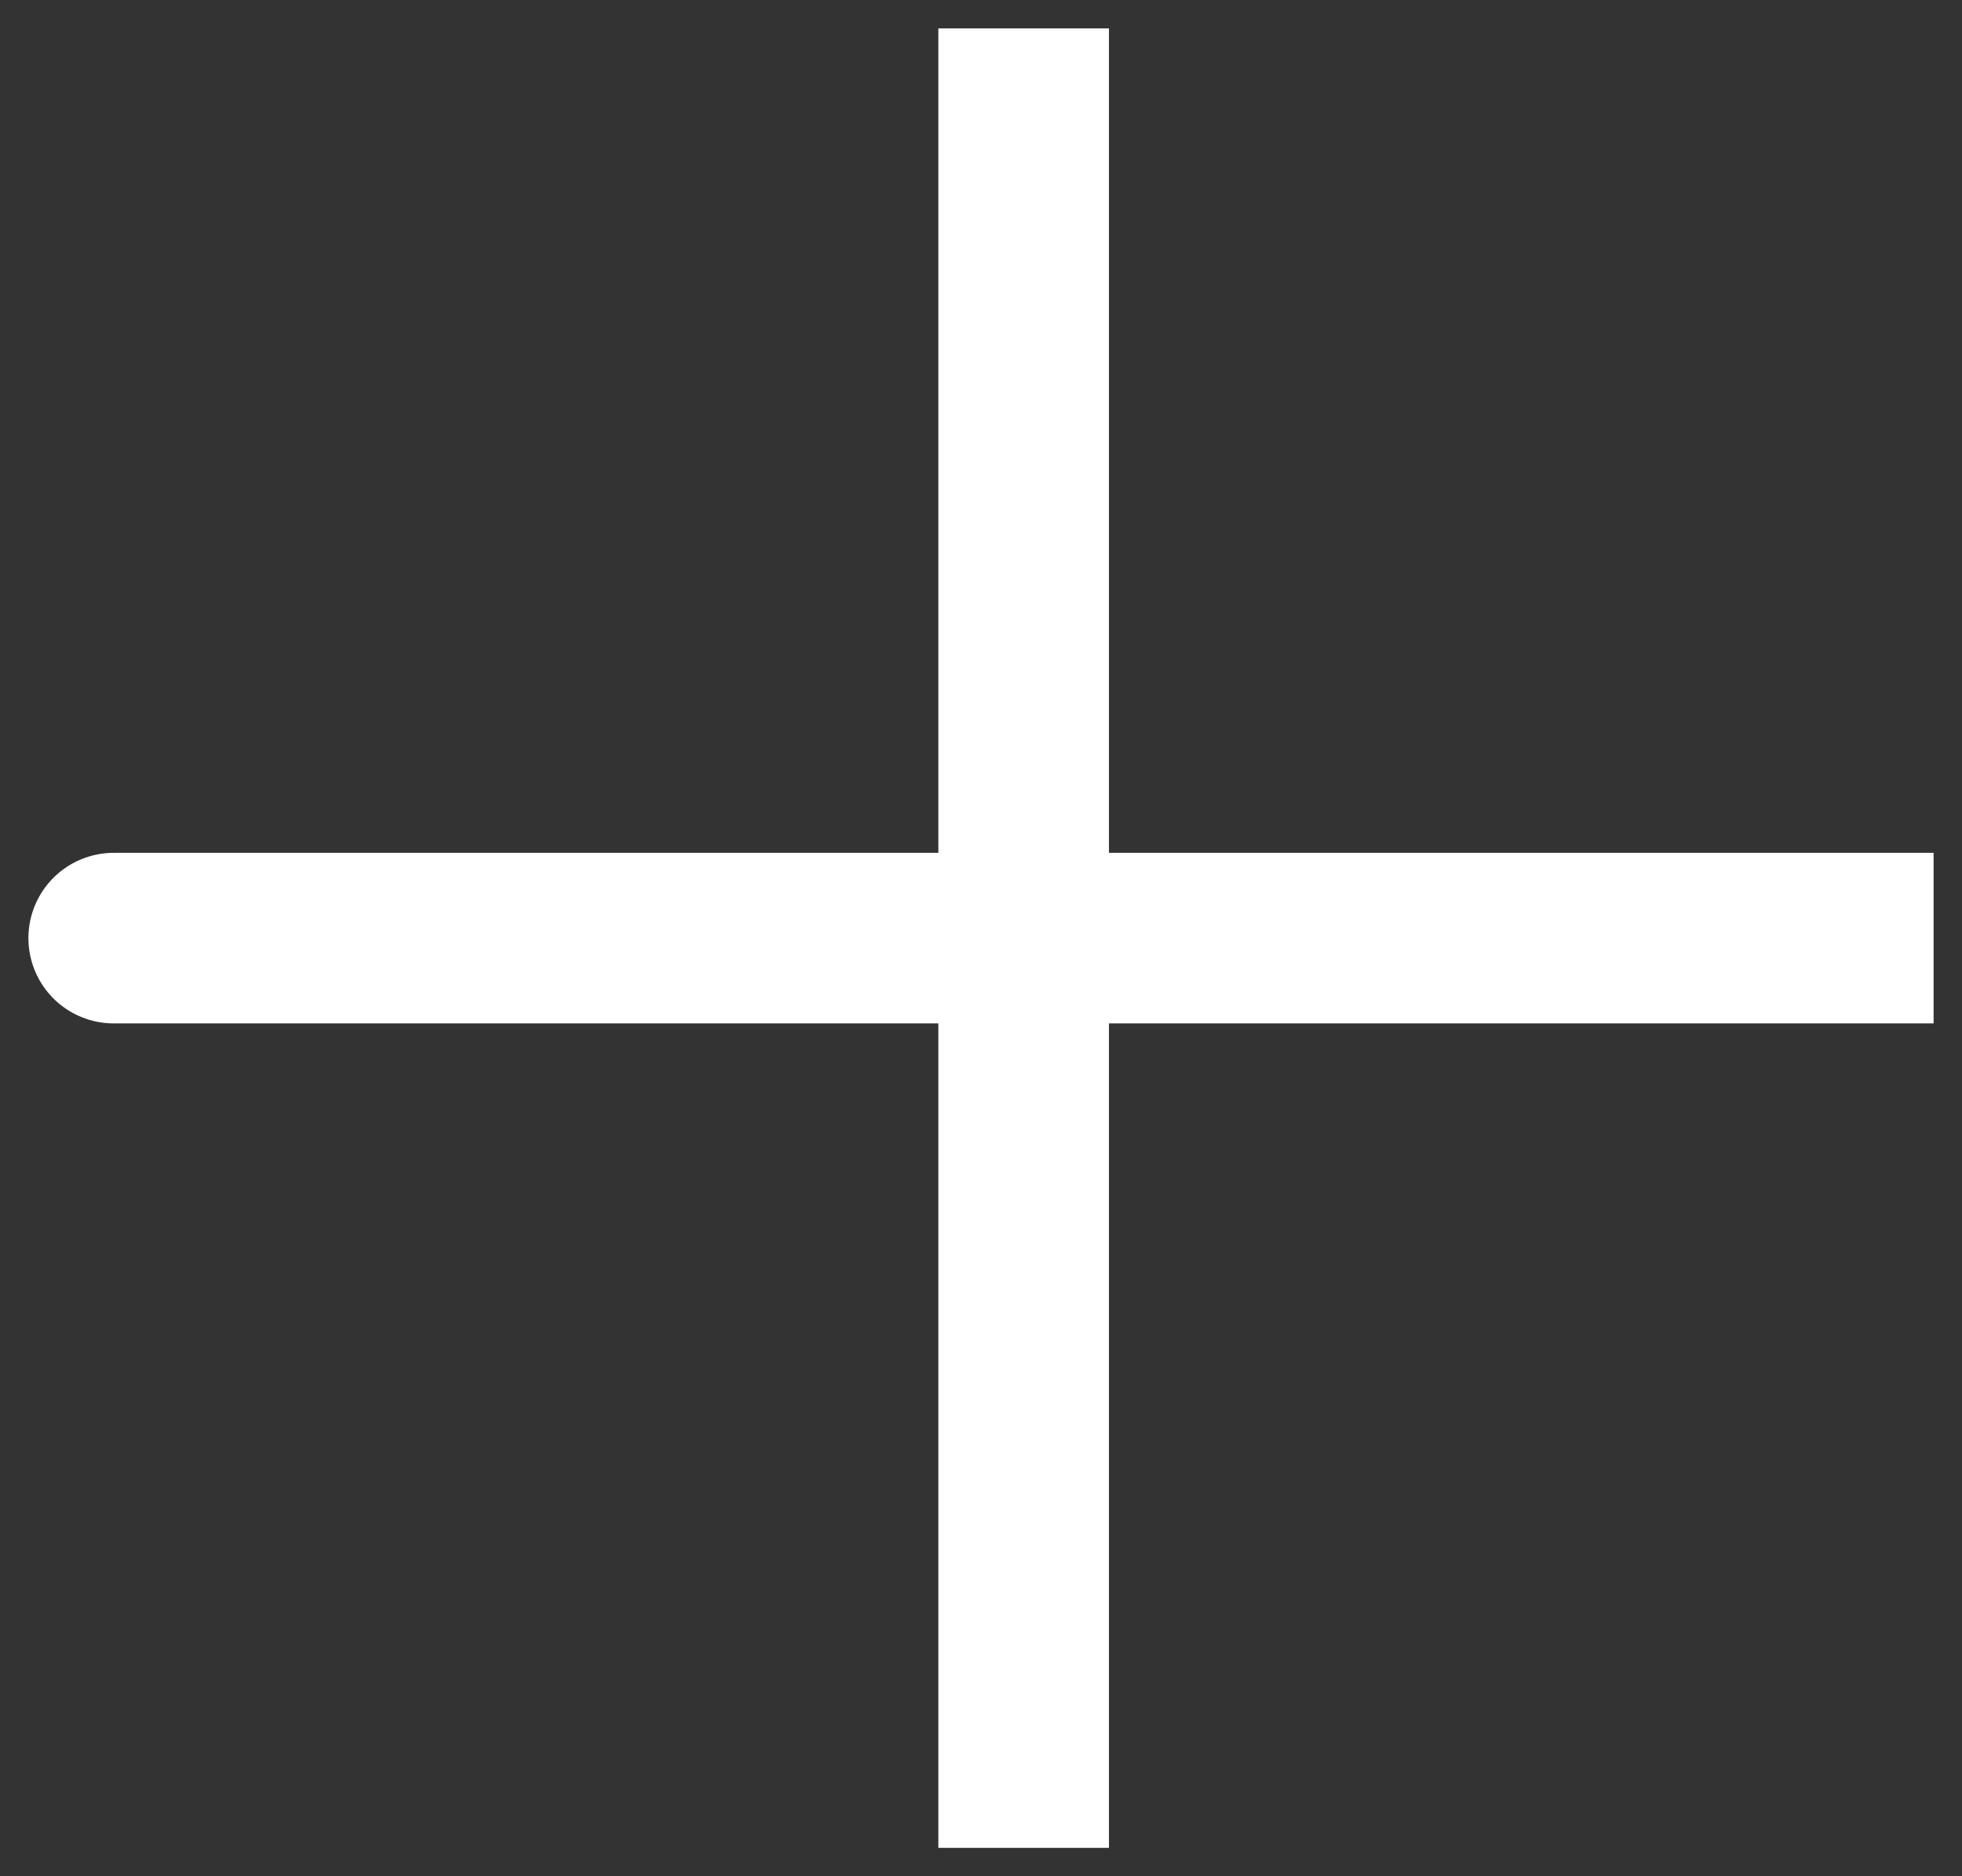 <svg width="23" height="22" viewBox="0 0 23 22" fill="none" xmlns="http://www.w3.org/2000/svg">
<rect x="0" y="0" width="23" height="22" fill="#333333" stroke="none"/>
<path d="M12 11H1.333M12 21.667V11V21.667ZM12 11V0.333V11ZM12 11H22.667H12Z" stroke="white" stroke-width="2" stroke-linecap="round"/>
</svg>
